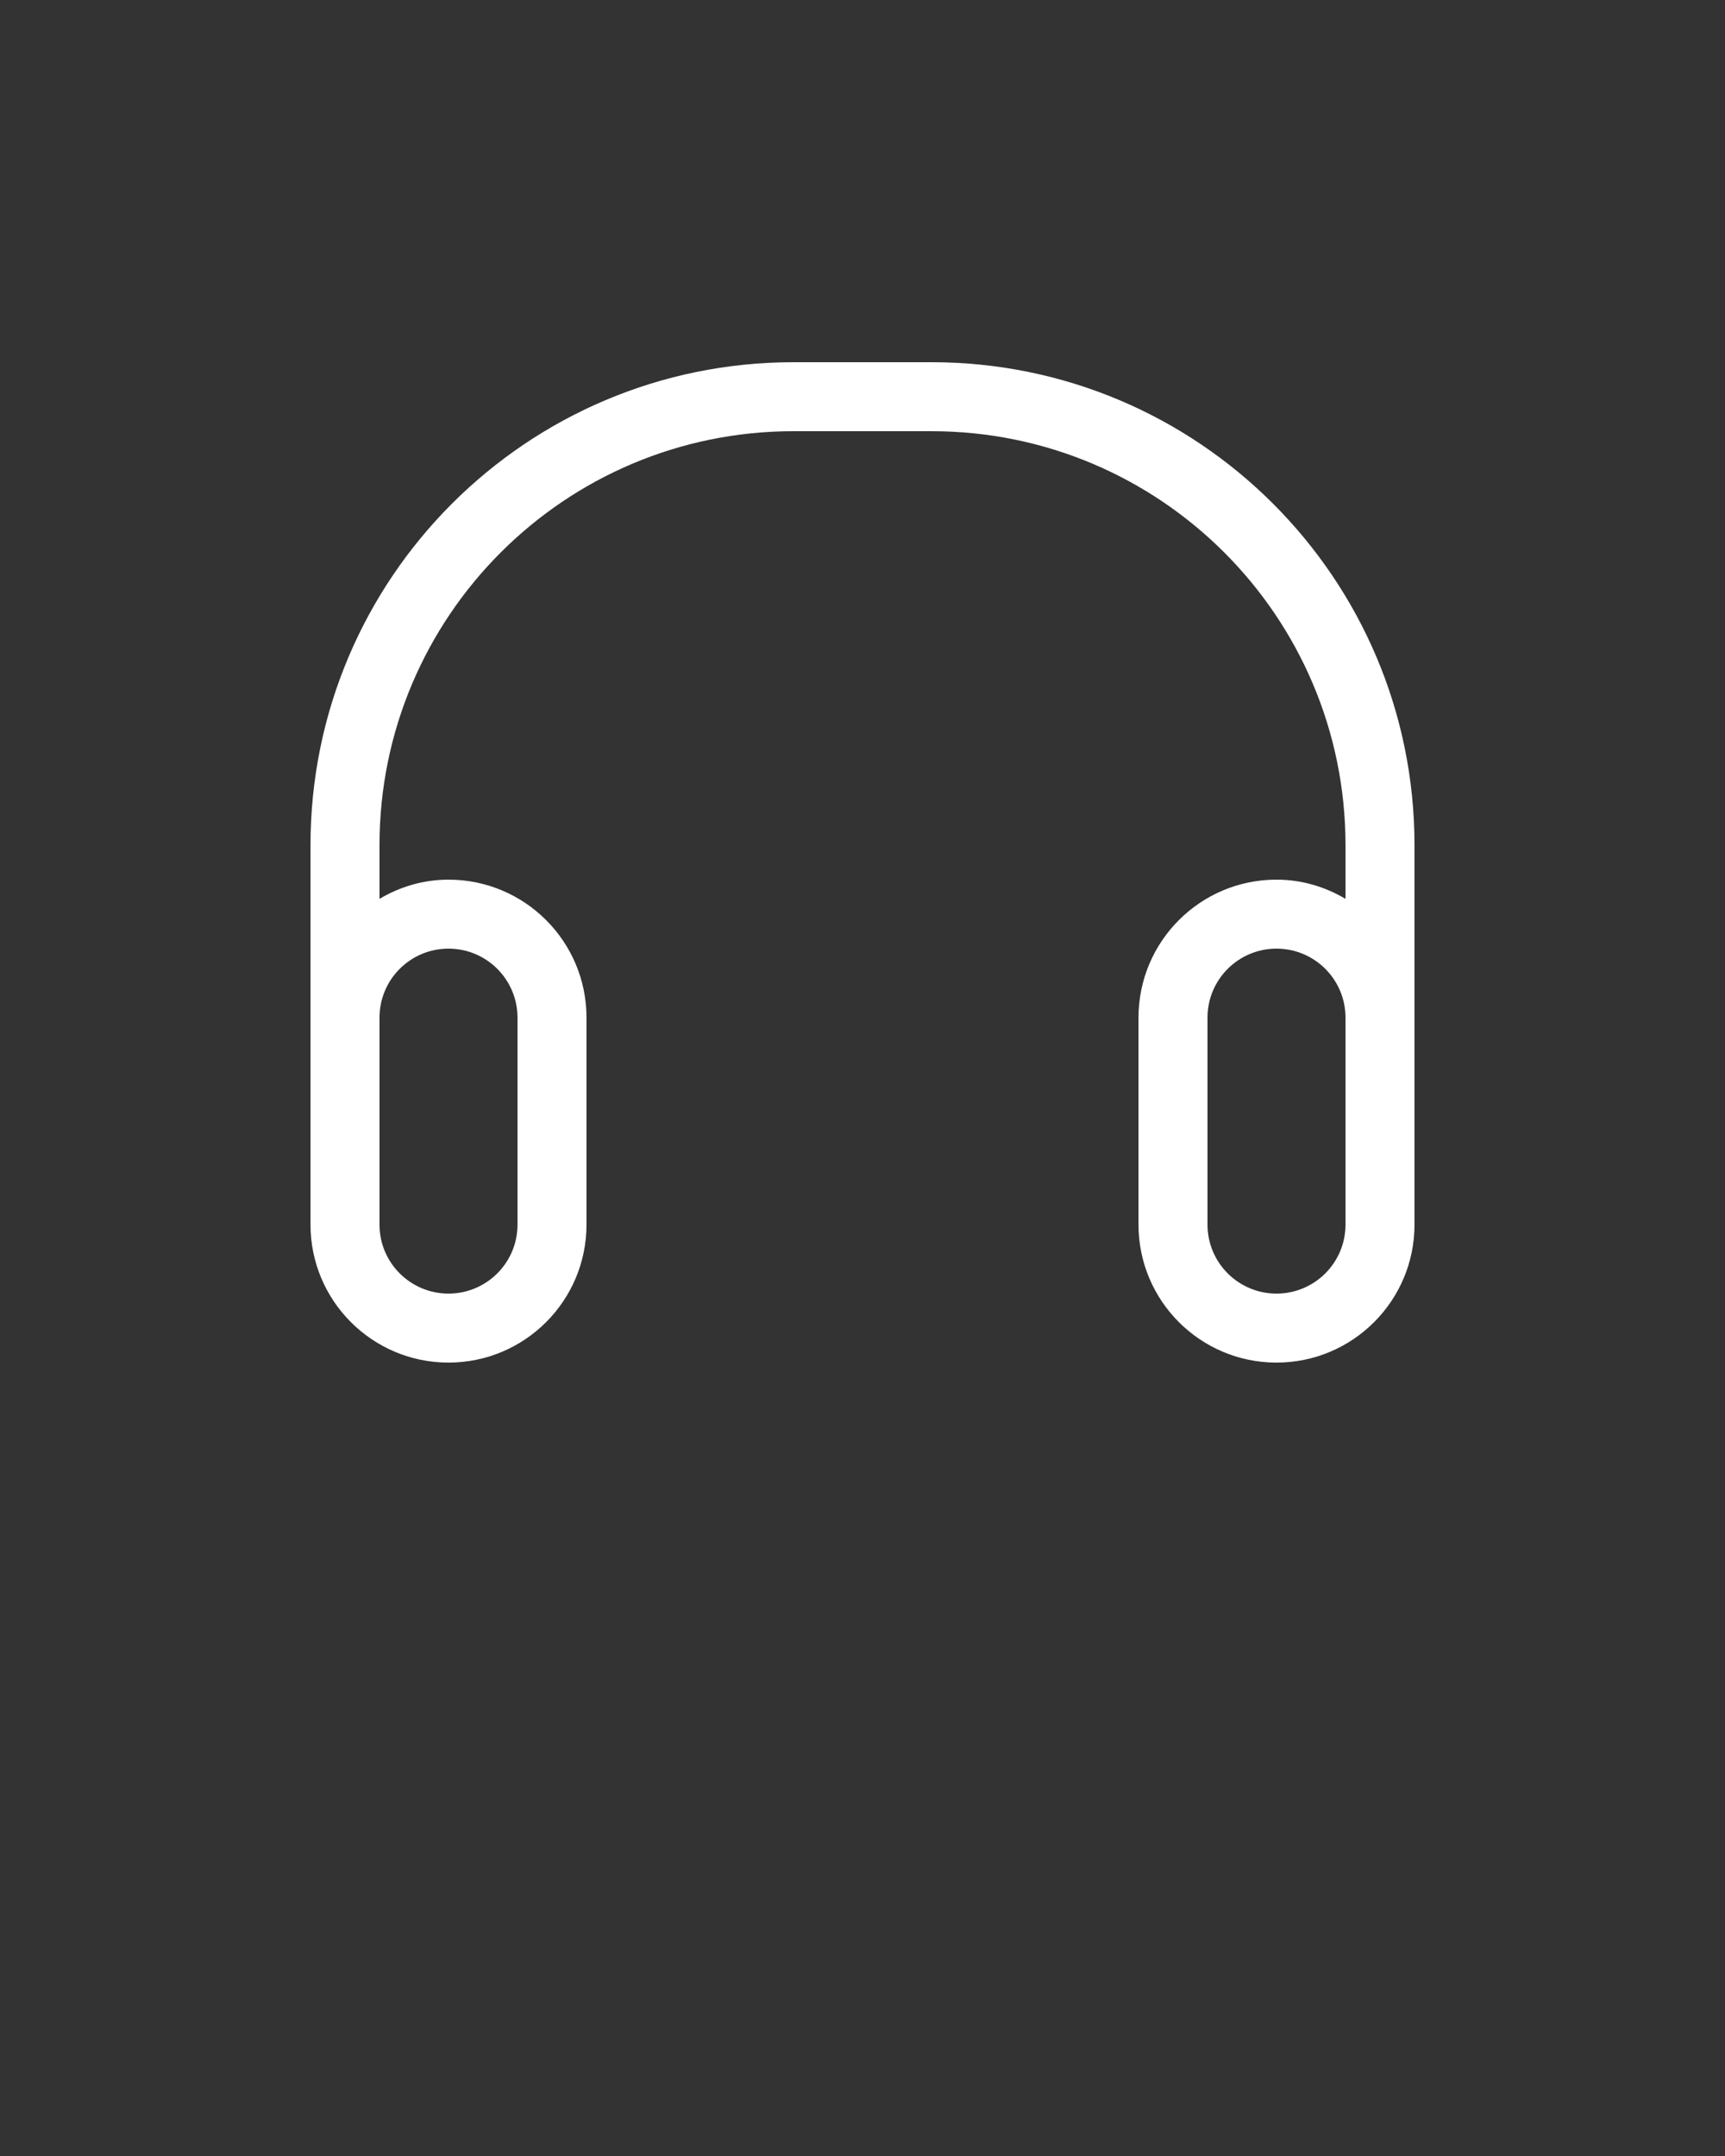 <svg xmlns="http://www.w3.org/2000/svg" xmlns:xlink="http://www.w3.org/1999/xlink" version="1.1" x="0px" y="0px" viewBox="0 0 100 125" enable-background="new 0 0 100 100" xml:space="preserve"><rect x="0" y="0" width="100" height="125" fill="#333333" stroke="none"/><g><path fill="#ffffff" fill-rule="evenodd" clip-rule="evenodd" d="M54,21h-8c-15.464,0-28,12.536-28,28v4v6v12c0,4.418,3.582,8,8,8   s8-3.582,8-8V59c0-4.418-3.582-8-8-8c-1.467,0-2.824,0.417-4,1.113V49c0-13.255,10.745-24,24-24h8c13.255,0,24,10.746,24,24v3.113   C76.824,51.417,75.467,51,74,51c-4.418,0-8,3.582-8,8v12c0,4.418,3.582,8,8,8s8-3.582,8-8V59v-6v-4C82,33.535,69.464,21,54,21z    M26,55c2.209,0,4,1.791,4,4v12c0,2.209-1.791,4-4,4s-4-1.791-4-4V59C22,56.791,23.791,55,26,55z M74,75c-2.209,0-4-1.791-4-4V59   c0-2.209,1.791-4,4-4s4,1.791,4,4v12C78,73.209,76.209,75,74,75z"/></g></svg>
